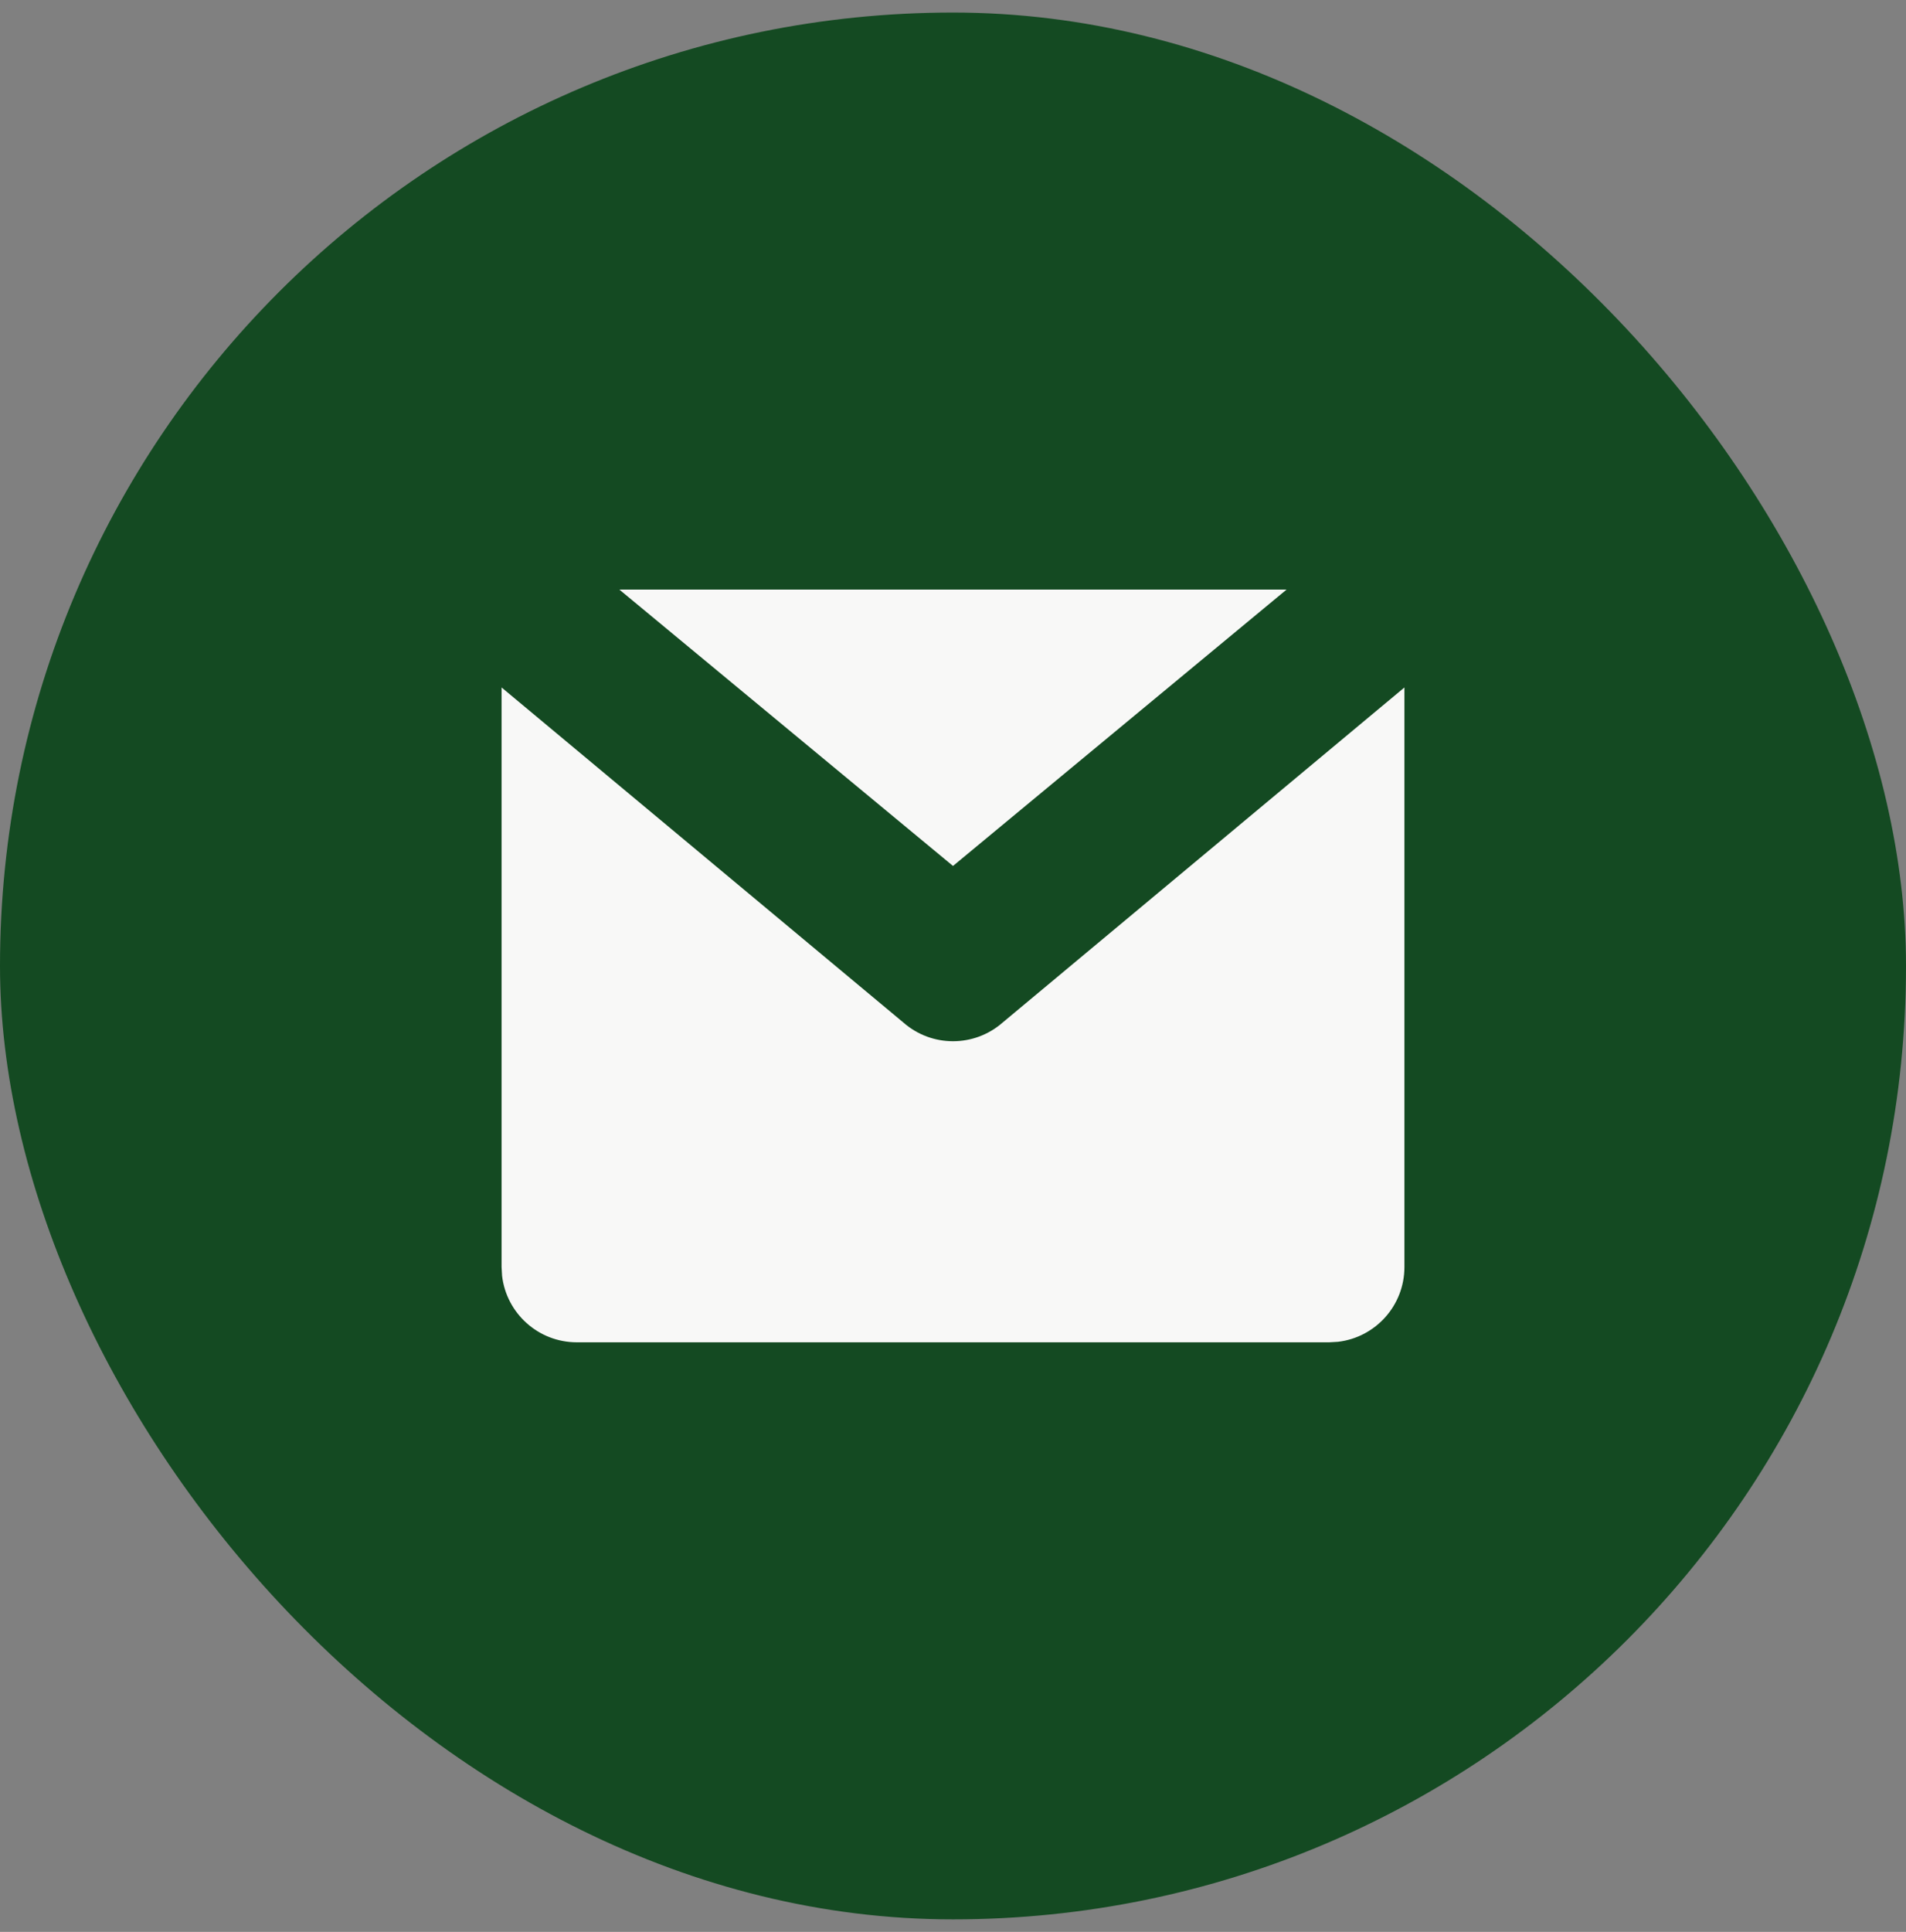 <svg width="76" height="77" viewBox="0 0 76 77" fill="none" xmlns="http://www.w3.org/2000/svg">
<rect x="0" y="0" width="76" height="77" fill="#808080" stroke="none"/>
<rect y="0.5" width="76" height="76" rx="38" fill="#144A22"/>
<path fill-rule="evenodd" clip-rule="evenodd" d="M56 27.4L56 50.5C56 52.038 54.842 53.307 53.35 53.48L53 53.5H23C21.462 53.5 20.194 52.342 20.02 50.85L20 50.5L20 27.4L36.025 40.758C37.156 41.748 38.844 41.748 39.976 40.758L56 27.4ZM51.299 23.5L38 34.514L24.698 23.5H51.299Z" fill="#F8F8F7"/>
</svg>
